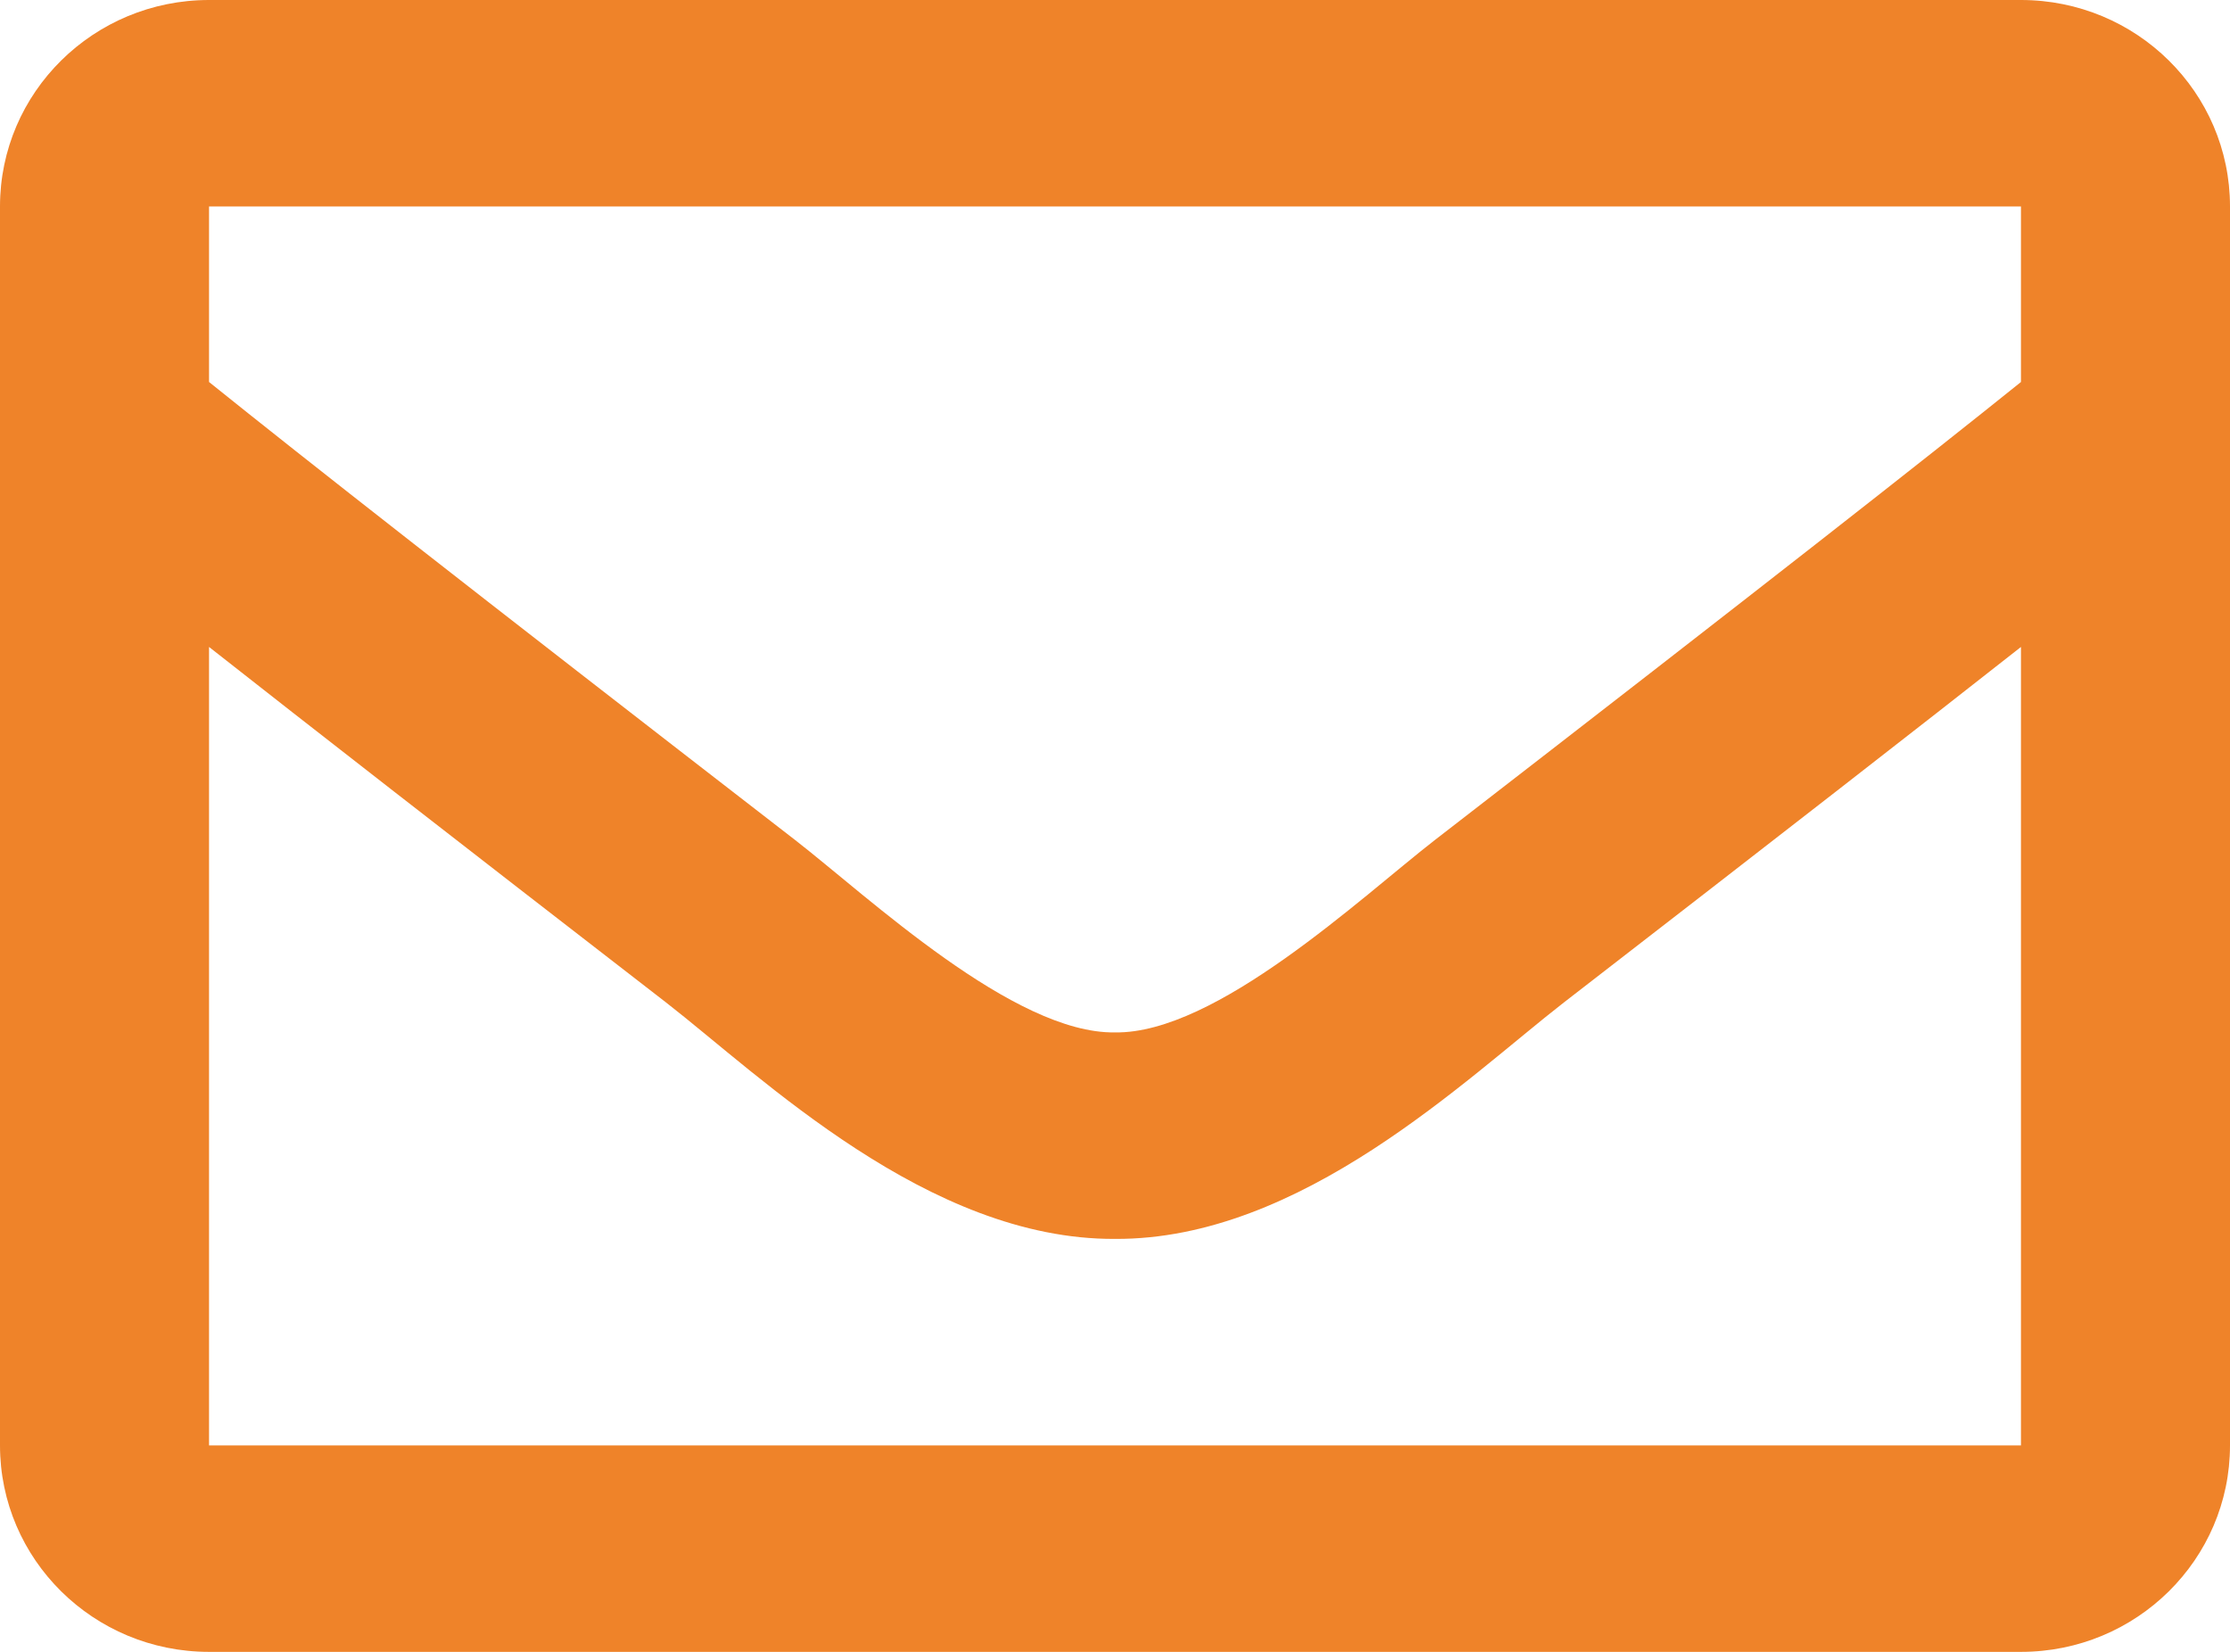 <svg width="27" height="20" viewBox="0 0 27 20" fill="none" xmlns="http://www.w3.org/2000/svg">
<path d="M24.469 0H2.531C1.133 0 0 1.119 0 2.5V17.5C0 18.881 1.133 20 2.531 20H24.469C25.867 20 27 18.881 27 17.5V2.5C27 1.119 25.867 0 24.469 0ZM24.469 2.5V4.625C23.286 5.576 21.401 7.055 17.371 10.172C16.483 10.862 14.724 12.519 13.5 12.5C12.276 12.519 10.516 10.861 9.629 10.172C5.599 7.055 3.714 5.576 2.531 4.625V2.5H24.469ZM2.531 17.5V7.833C3.74 8.784 5.453 10.118 8.065 12.138C9.218 13.034 11.236 15.012 13.5 15C15.753 15.012 17.746 13.062 18.934 12.138C21.546 10.118 23.26 8.784 24.469 7.833V17.5H2.531Z" fill="#EF8329"/>
</svg>
